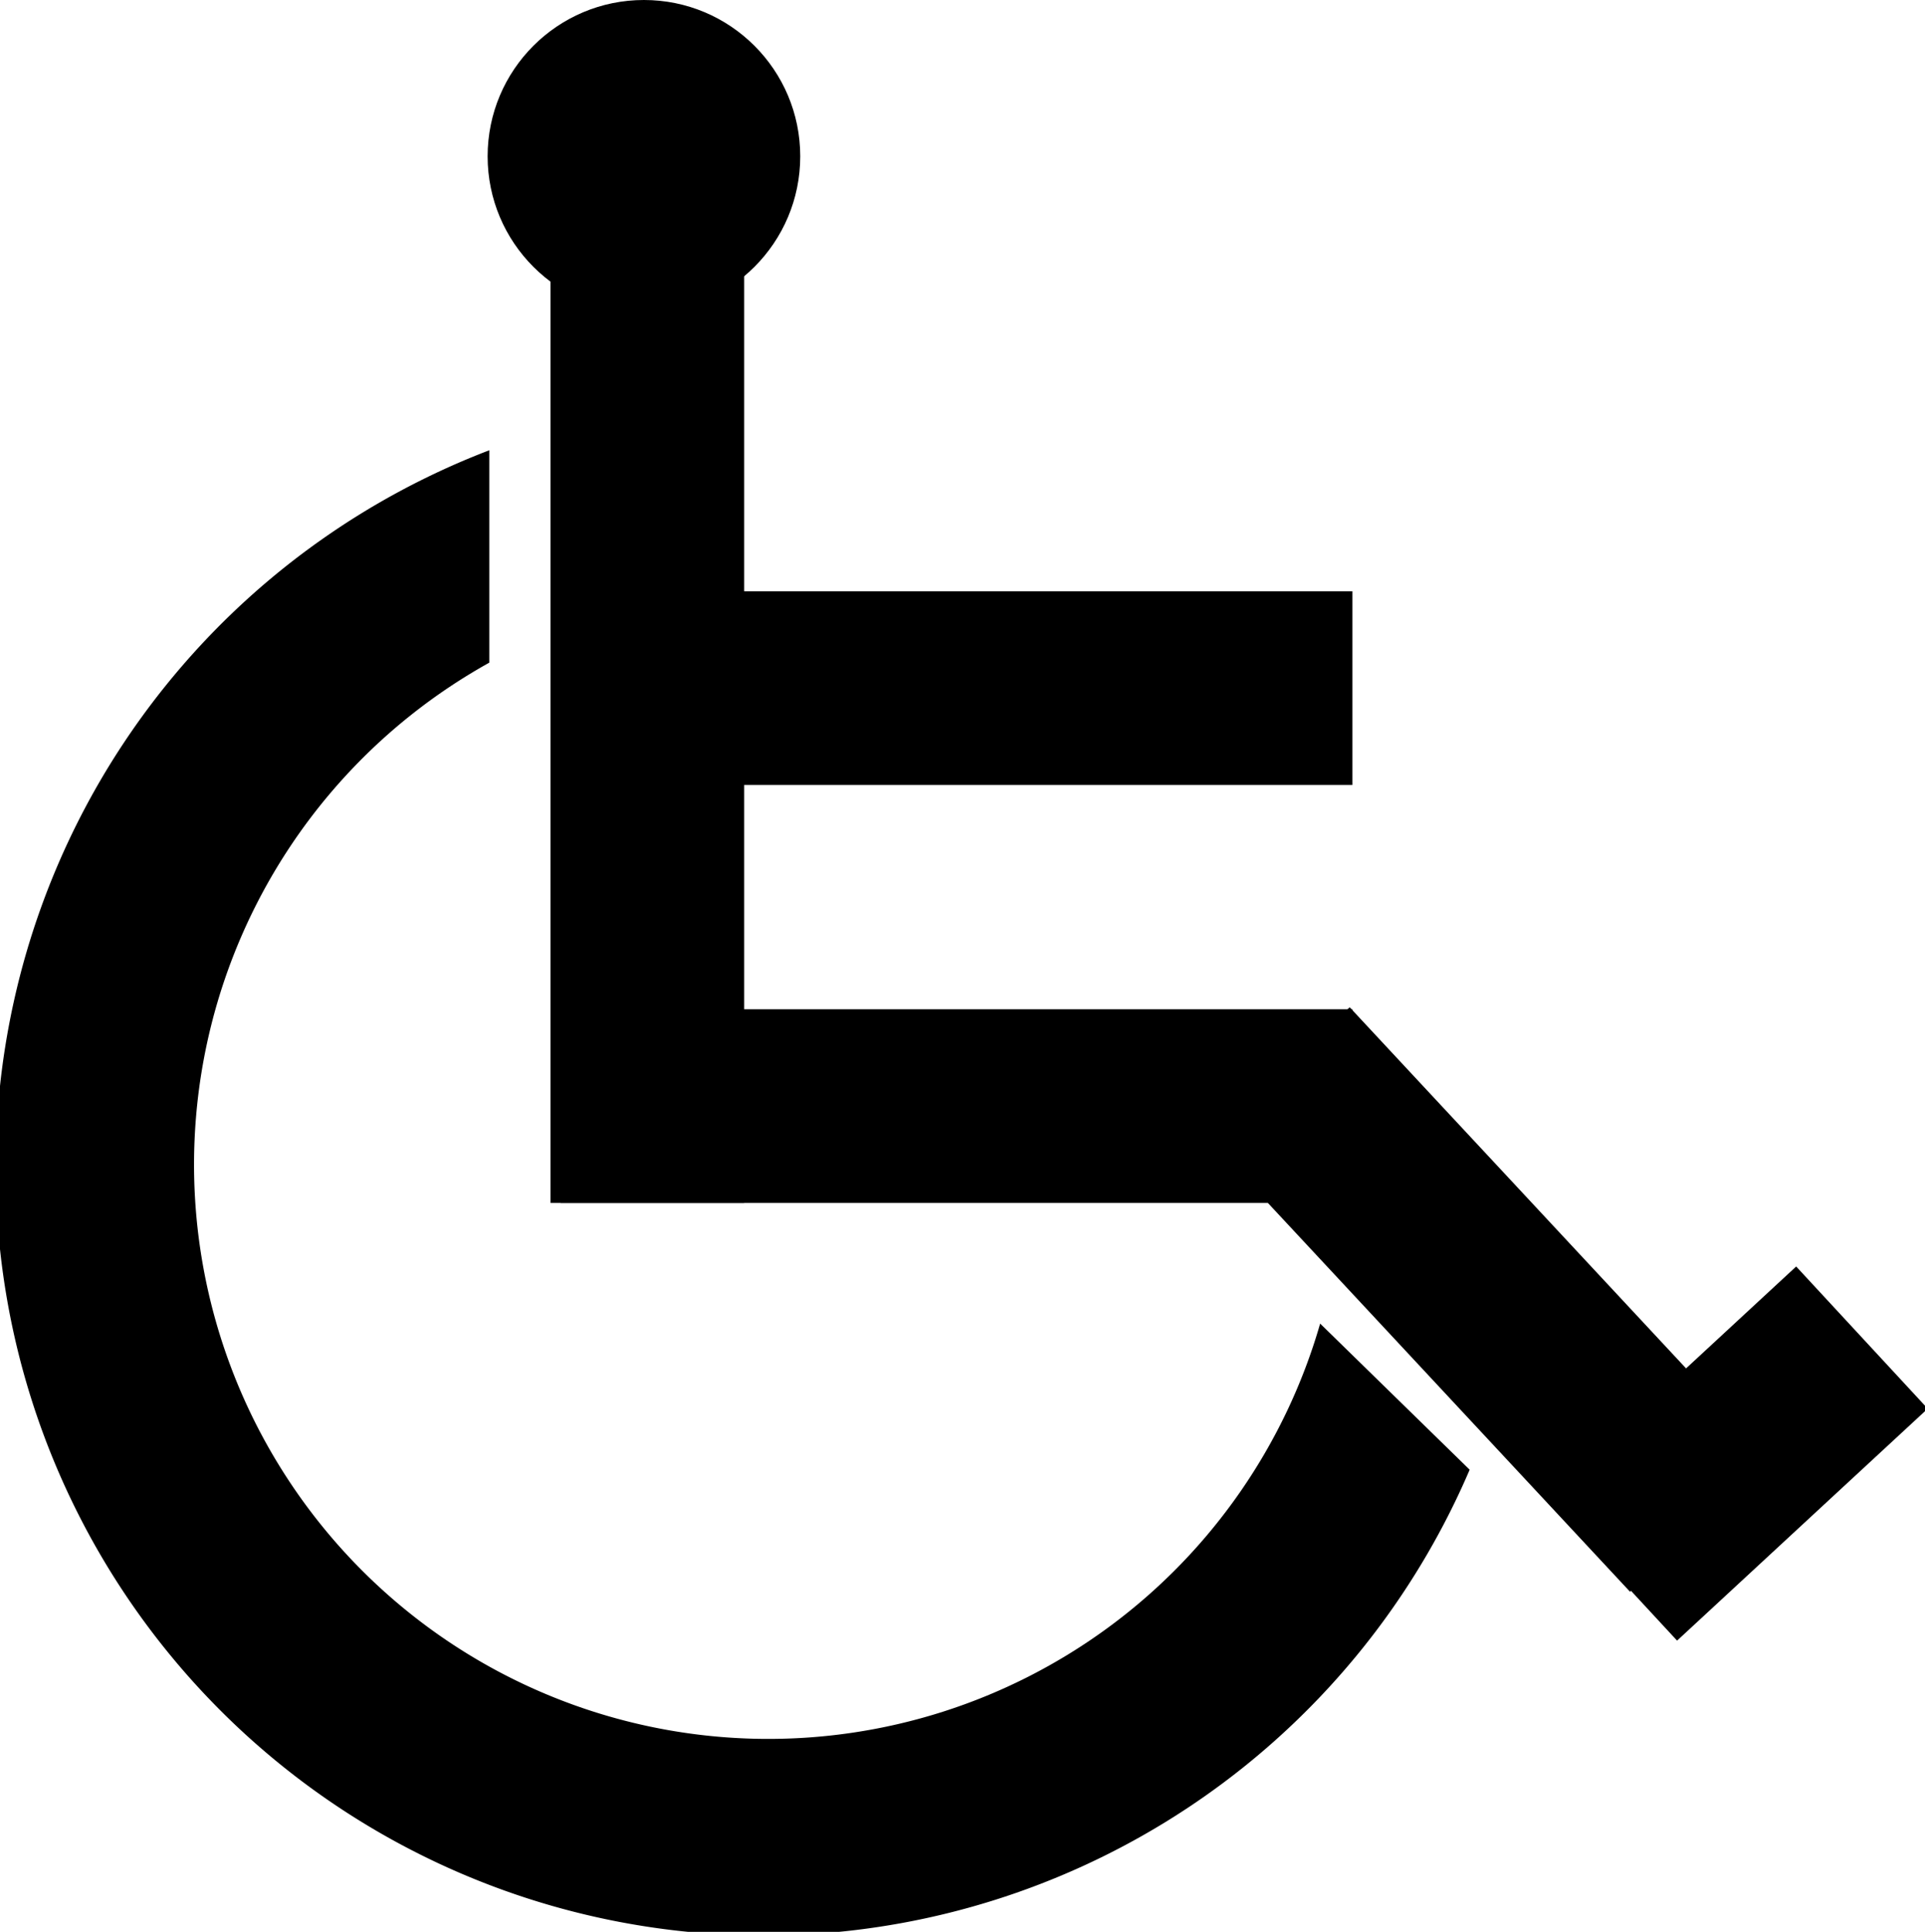 <svg xmlns="http://www.w3.org/2000/svg" viewBox="0 0 11.33 11.37"><g id="Layer_2" data-name="Layer 2"><g id="Layer_1-2" data-name="Layer 1"><rect x="3.3" y="5.94" width="4.66" height="1.14"/><rect x="3.24" y="1.03" width="1.14" height="6.05"/><rect x="3.81" y="3.48" width="4.15" height="1.14"/><circle cx="3.79" cy="0.92" r="0.92"/><rect x="8.22" y="5.84" width="1.14" height="3.65" transform="matrix(0.73, -0.68, 0.68, 0.73, -2.86, 8.03)"/><rect x="9.21" y="7.99" width="2.01" height="1.14" transform="translate(-3.09 9.21) rotate(-42.78)"/><path d="M7.77,7.79A3.38,3.38,0,1,1,2.88,3.9V2.65a4.52,4.52,0,1,0,5.77,6Z"/></g></g></svg>